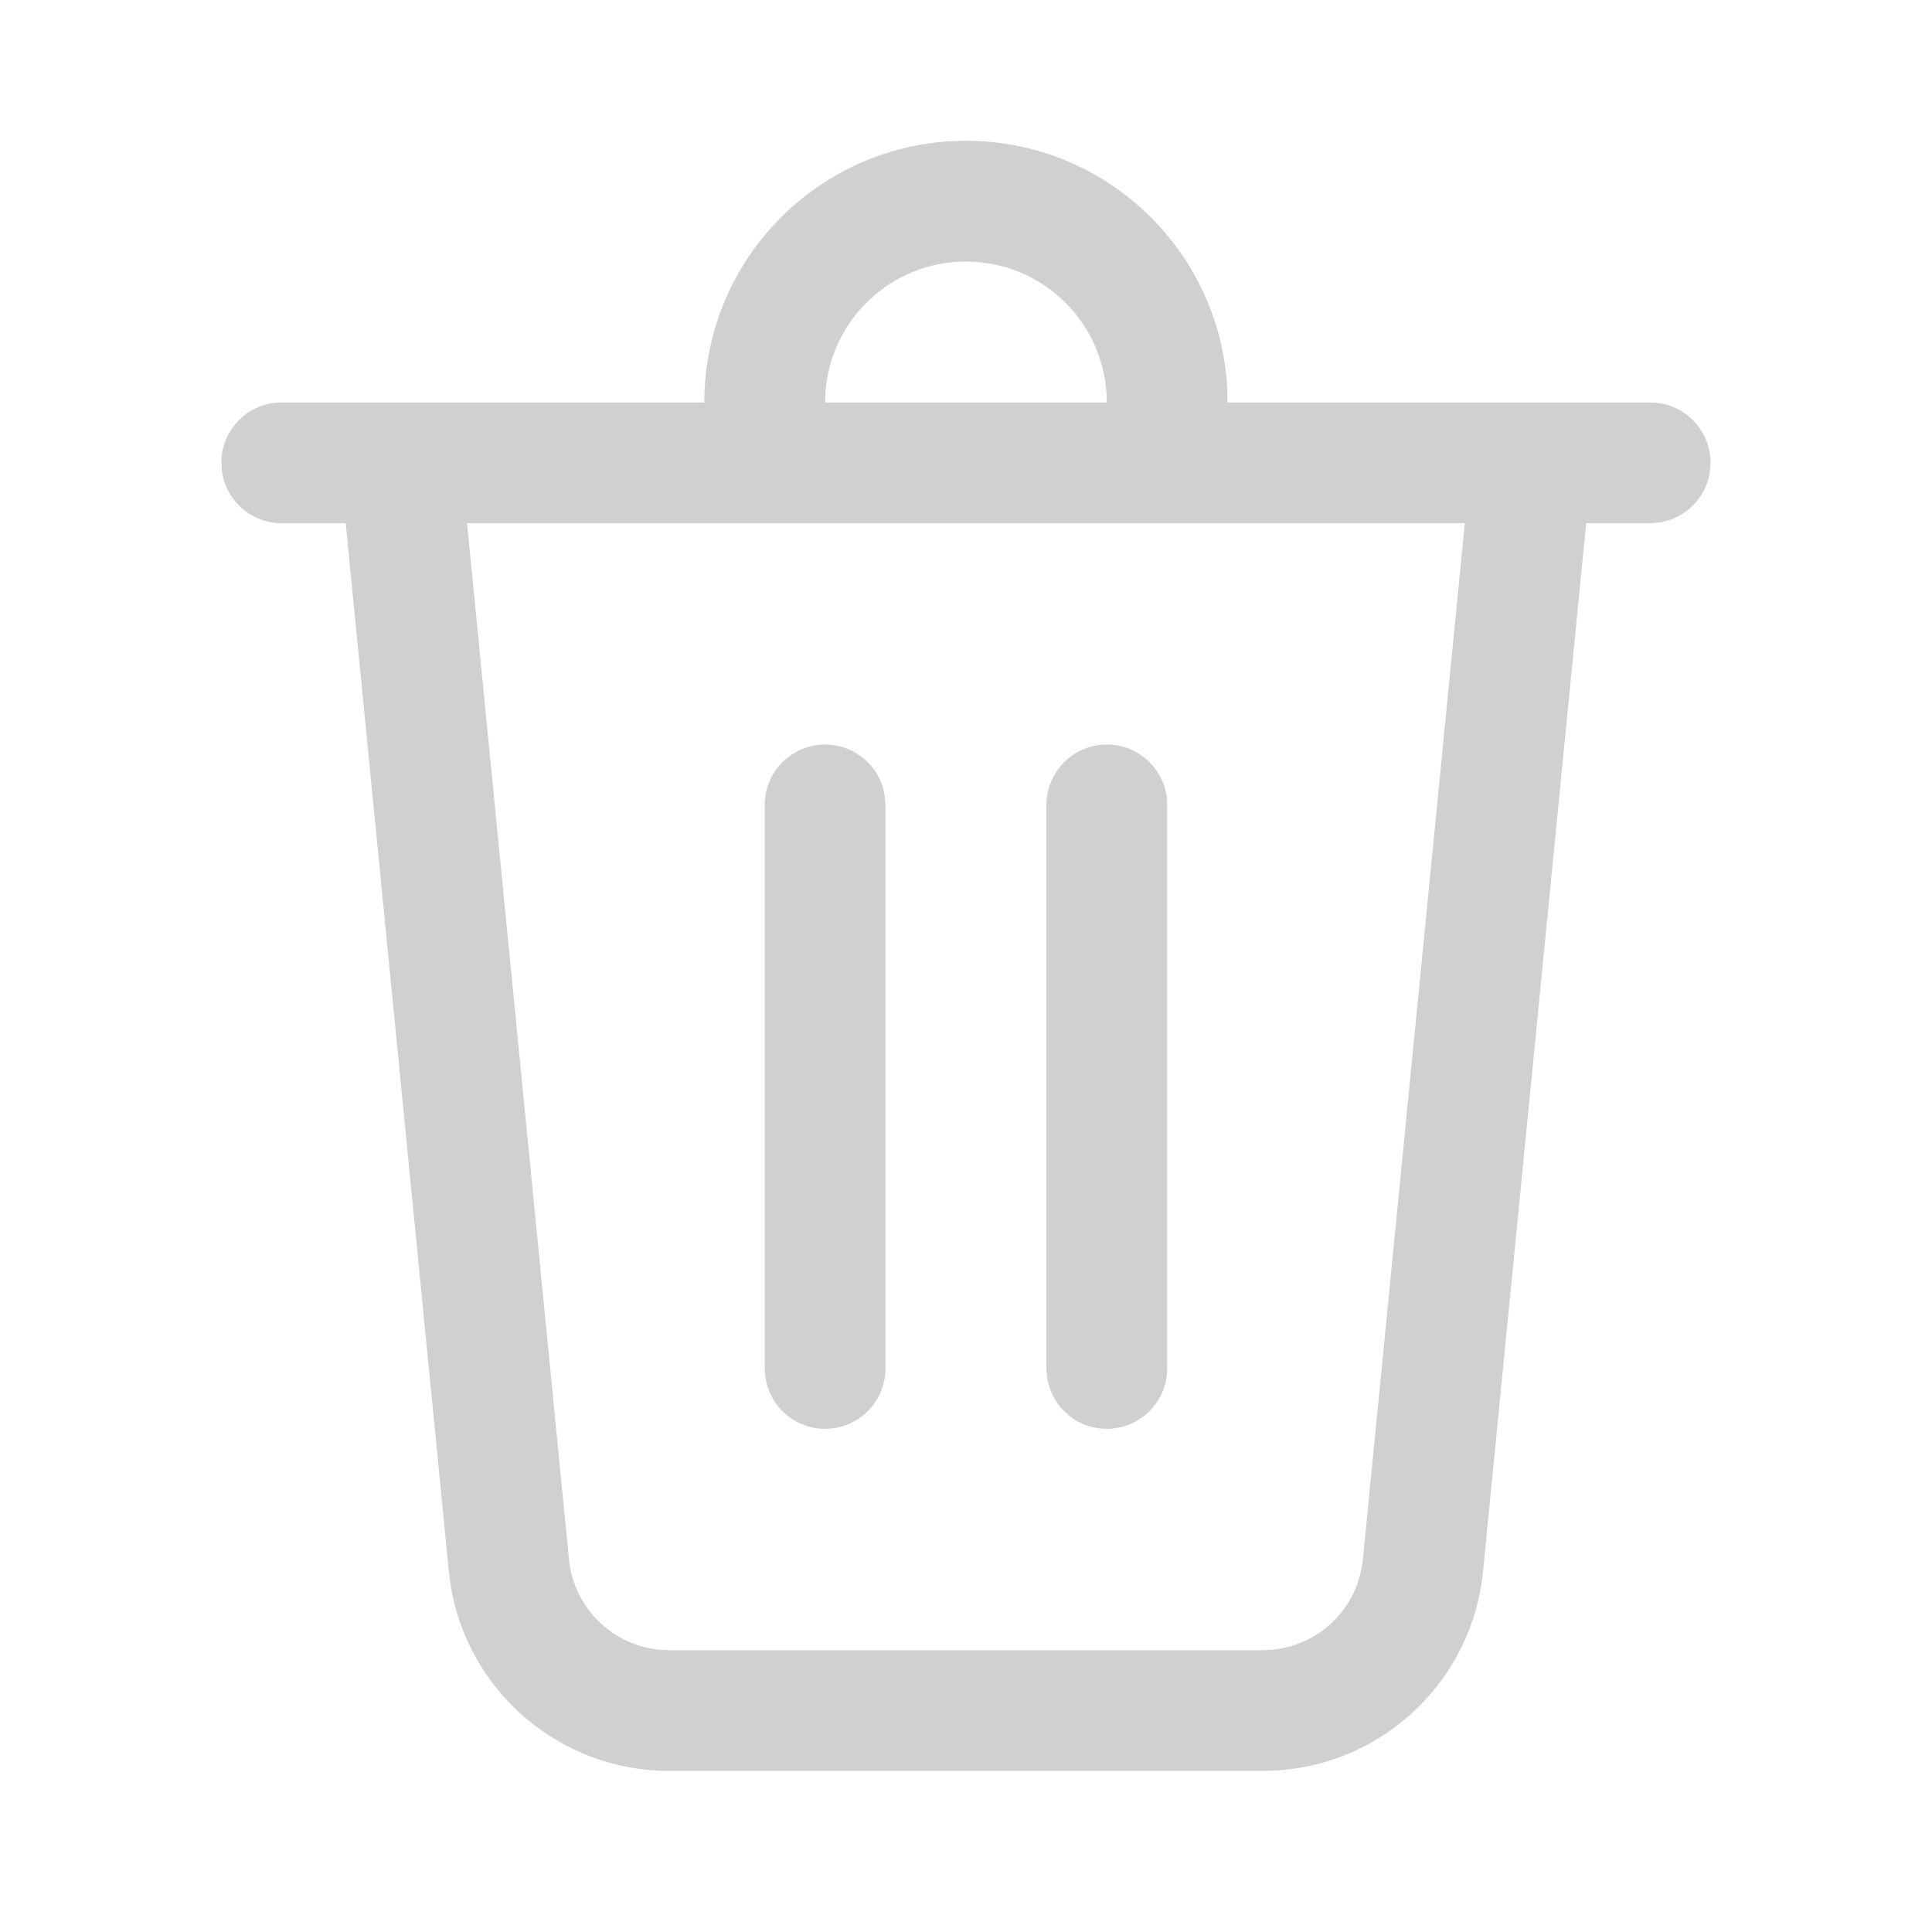 <svg width="16" height="16" viewBox="0 0 16 16" fill="none" xmlns="http://www.w3.org/2000/svg">
<path d="M8 1.166C9.155 1.166 10.099 2.07 10.163 3.21L10.166 3.333H13.666C13.943 3.333 14.166 3.557 14.166 3.833C14.166 4.086 13.978 4.295 13.734 4.328L13.666 4.333H13.136L12.282 13.012C12.194 13.912 11.465 14.606 10.575 14.662L10.458 14.666H5.542C4.638 14.666 3.875 14.009 3.732 13.128L3.717 13.012L2.863 4.333H2.333C2.08 4.333 1.871 4.145 1.838 3.901L1.833 3.833C1.833 3.58 2.021 3.37 2.265 3.337L2.333 3.333H5.833C5.833 2.136 6.803 1.166 8 1.166ZM12.131 4.333H3.868L4.712 12.914C4.751 13.312 5.067 13.622 5.457 13.662L5.542 13.666H10.458C10.858 13.666 11.197 13.383 11.274 12.998L11.287 12.914L12.131 4.333ZM9.166 6.166C9.419 6.166 9.629 6.354 9.662 6.598L9.666 6.666V11.333C9.666 11.609 9.442 11.833 9.166 11.833C8.913 11.833 8.704 11.645 8.671 11.4L8.666 11.333V6.666C8.666 6.39 8.89 6.166 9.166 6.166ZM6.833 6.166C7.086 6.166 7.295 6.354 7.328 6.598L7.333 6.666V11.333C7.333 11.609 7.109 11.833 6.833 11.833C6.58 11.833 6.371 11.645 6.338 11.4L6.333 11.333V6.666C6.333 6.39 6.557 6.166 6.833 6.166ZM8 2.166C7.388 2.166 6.886 2.637 6.837 3.237L6.833 3.333H9.166C9.166 2.688 8.644 2.166 8 2.166Z" fill="#D0D0D0"/>
</svg>
